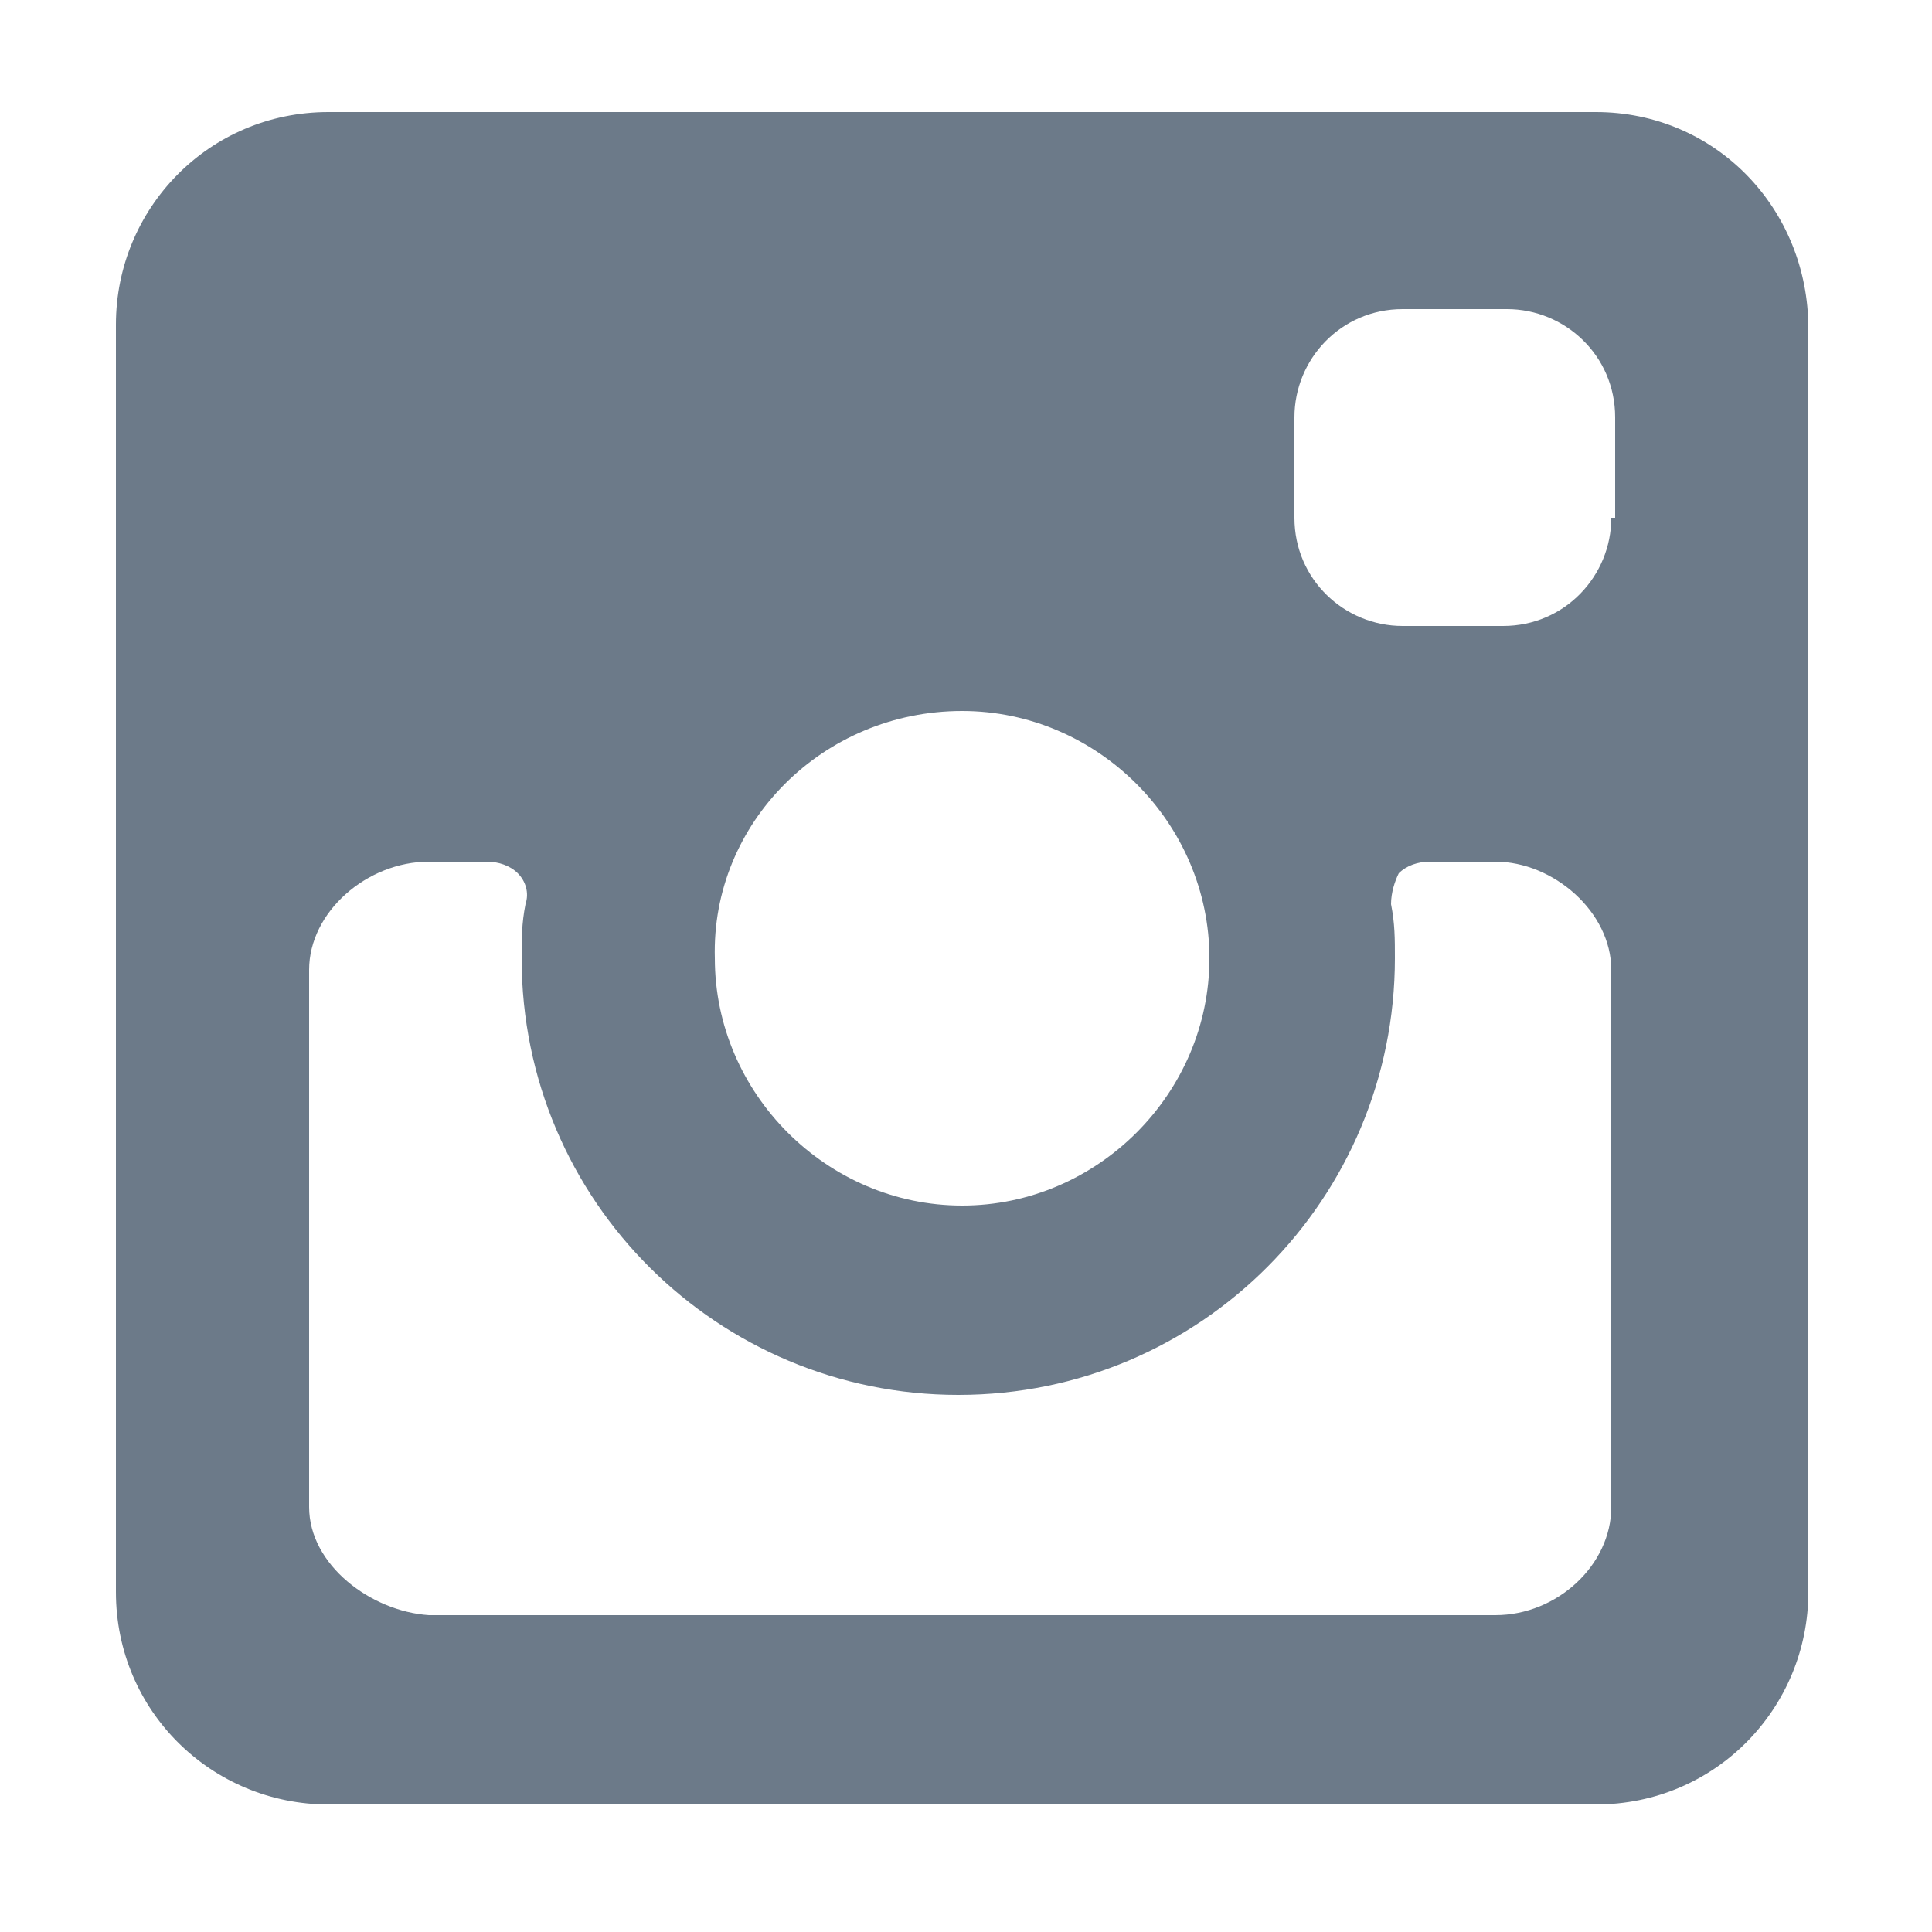 <?xml version="1.0" encoding="utf-8"?>
<!-- Generator: Adobe Illustrator 18.1.1, SVG Export Plug-In . SVG Version: 6.00 Build 0)  -->
<svg version="1.1" id="Layer_1" xmlns="http://www.w3.org/2000/svg" xmlns:xlink="http://www.w3.org/1999/xlink" x="0px" y="0px"
	 width="1000px" height="1000px" viewBox="0 0 1000 1000" enable-background="new 0 0 1000 1000" xml:space="preserve">
<path fill="#6C7A89" d="M826,58H170c-62,0-110,50-110,110v656c0,62,50,110,110,110h656c62,0,110-50,110-110V170
	C936,108,888,58,826,58z M498,368c70,0,128,58,128,128s-58,128-128,128s-128-58-128-128C368,426,426,368,498,368z M834,780
	c0,30-28,56-60,56H222c-30-2-62-26-62-56V502c0-30,30-56,62-56h30c6,0,12,2,16,6c4,4,6,10,4,16c-2,10-2,18-2,28
	c0,126,102,226,226,226c126,0,226-102,226-226c0-10,0-18-2-28c0-6,2-12,4-16c4-4,10-6,16-6h34c30,0,60,26,60,56V780L834,780z
	 M834,268L834,268c0,30-24,56-56,56h-52c-30,0-56-24-56-56v-52c0-30,24-56,56-56h54c30,0,56,24,56,56v52H834z"/>
</svg>

